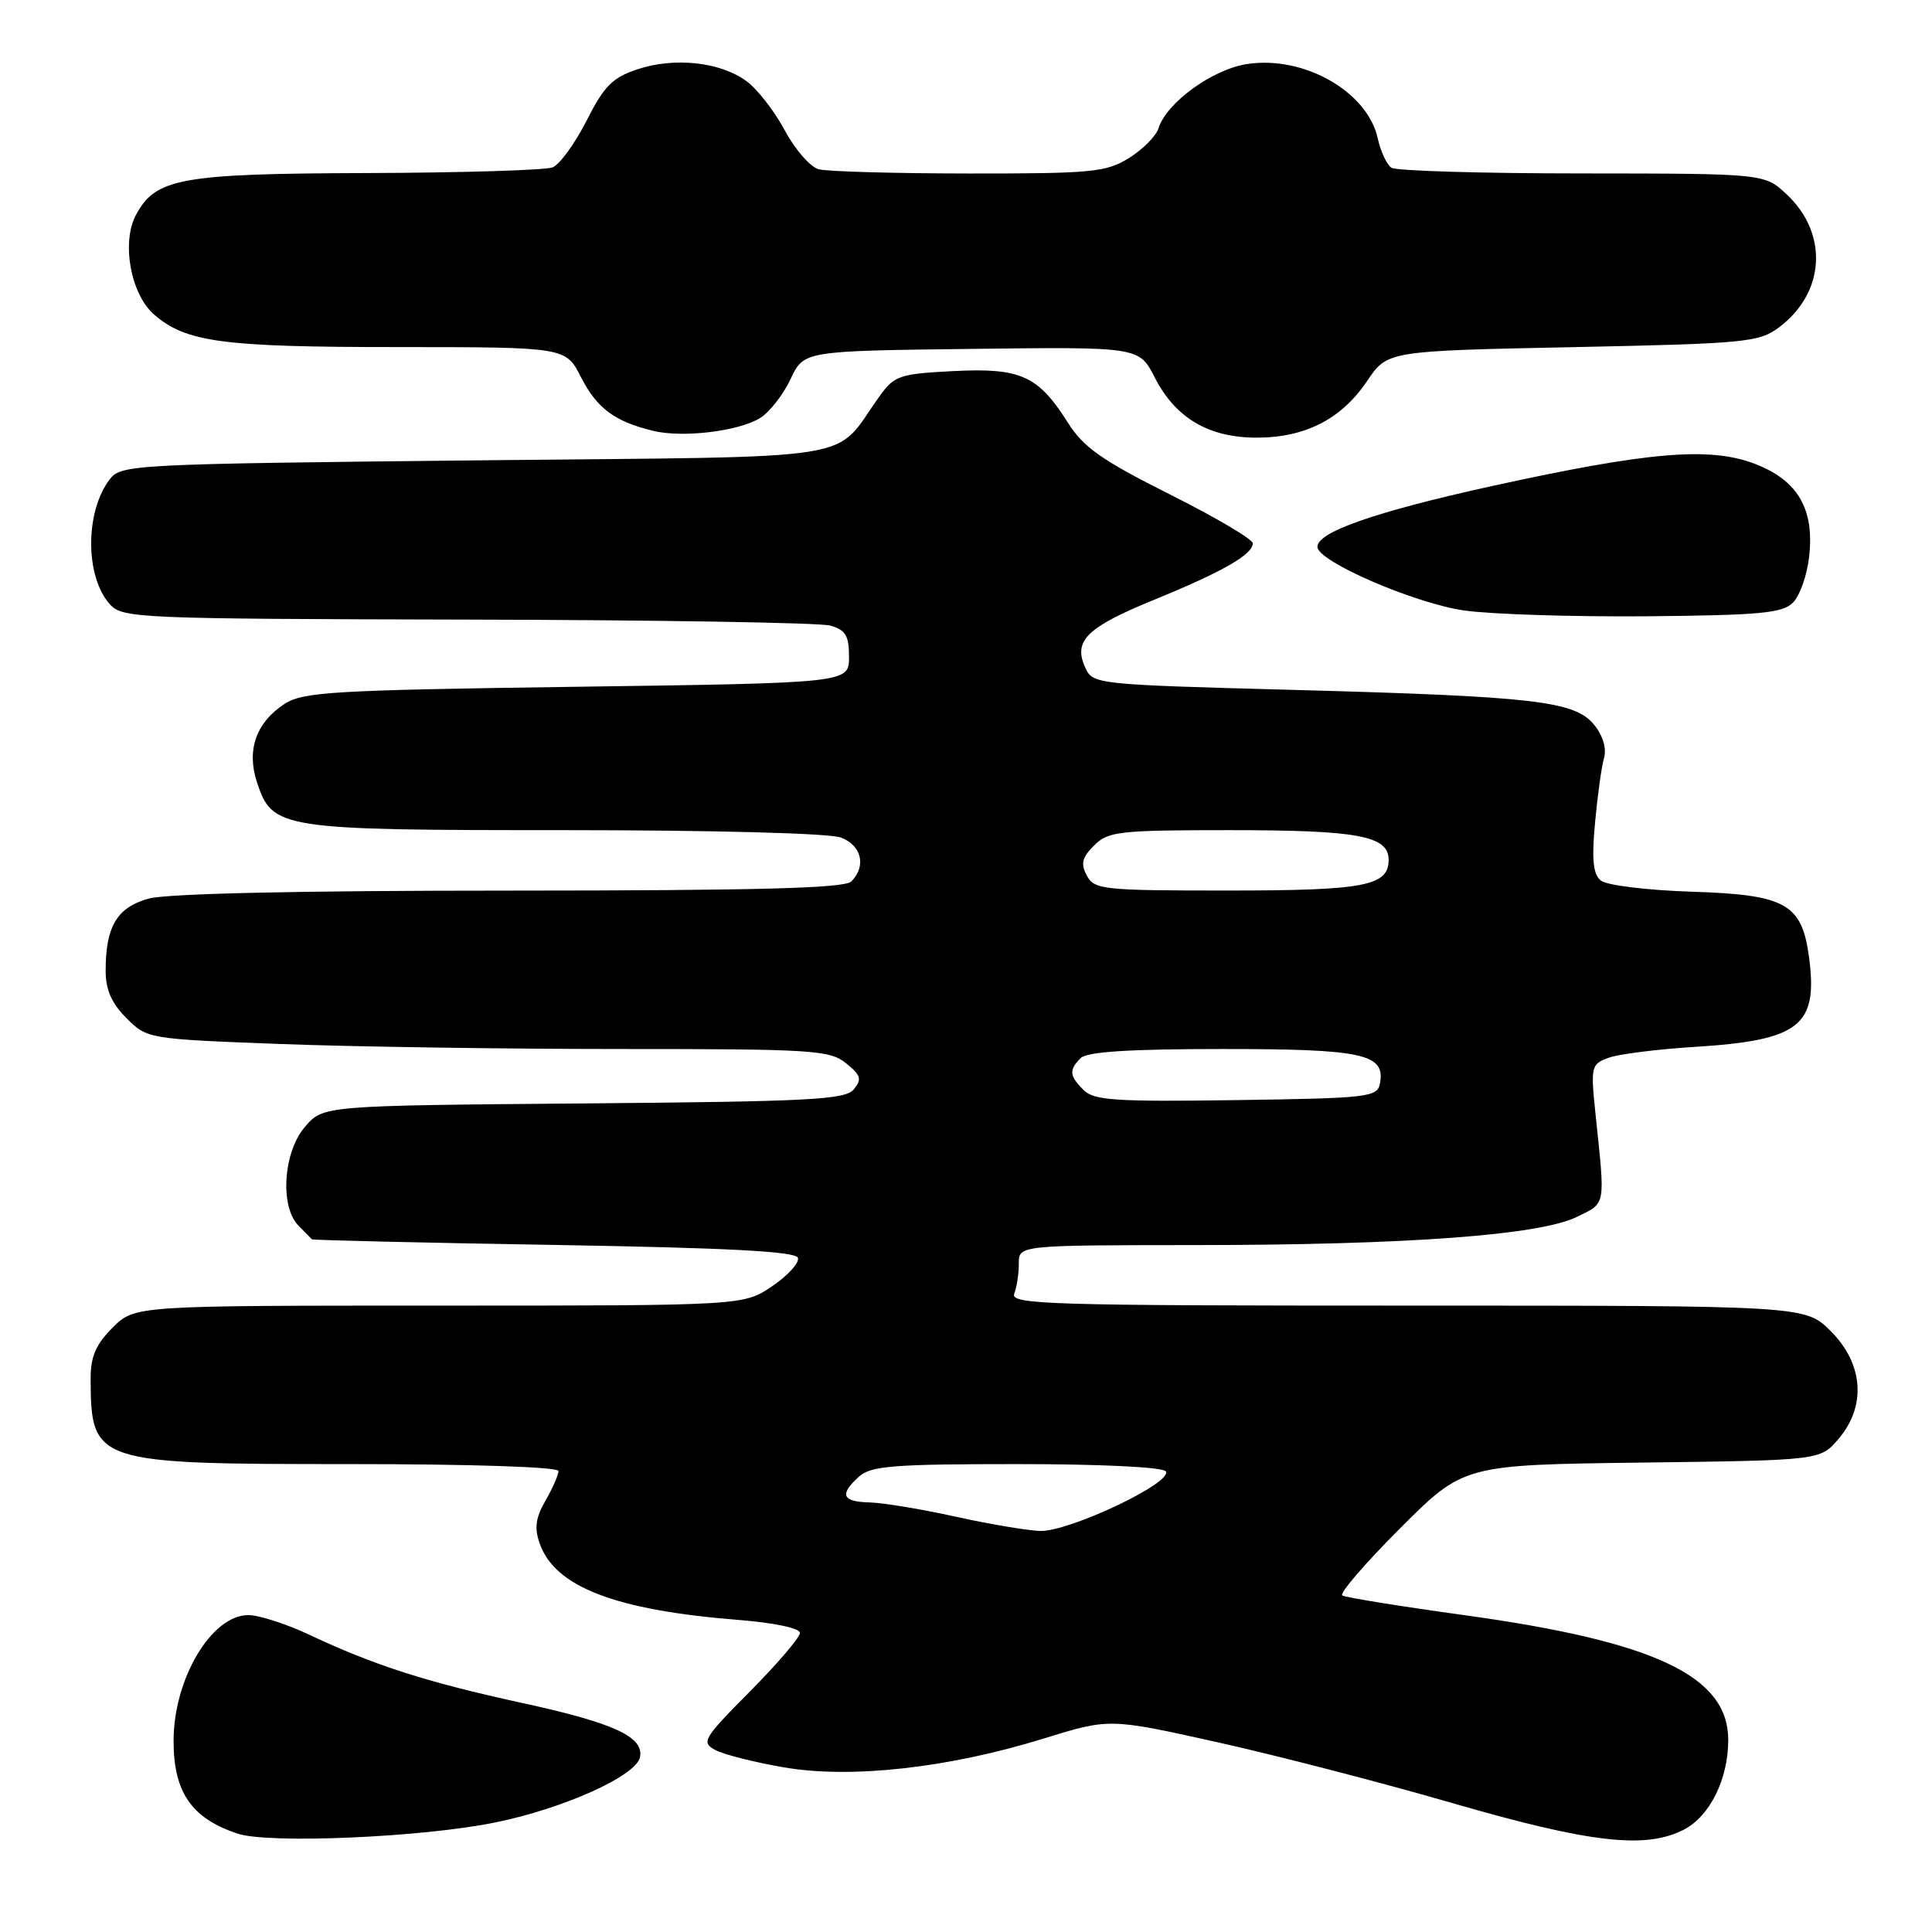 <?xml version="1.0" encoding="UTF-8" standalone="no"?>
<!DOCTYPE svg PUBLIC "-//W3C//DTD SVG 1.1//EN" "http://www.w3.org/Graphics/SVG/1.1/DTD/svg11.dtd" >
<svg xmlns="http://www.w3.org/2000/svg" xmlns:xlink="http://www.w3.org/1999/xlink" version="1.1" viewBox="0 0 256 256">
 <g >
 <path fill="currentColor"
d=" M 65.50 241.51 C 74.64 239.67 84.35 235.30 84.81 232.81 C 85.31 230.11 81.29 228.28 69.00 225.61 C 56.53 222.89 49.55 220.65 41.00 216.62 C 37.98 215.19 34.34 214.02 32.92 214.01 C 28.03 213.99 23.00 222.45 23.00 230.69 C 23.00 237.49 25.39 240.95 31.50 242.97 C 35.62 244.33 55.77 243.47 65.50 241.51 Z  M 223.13 242.43 C 226.57 240.65 229.00 235.74 229.00 230.55 C 229.00 222.09 219.31 217.51 194.06 214.02 C 185.57 212.85 178.28 211.67 177.86 211.41 C 177.44 211.15 180.88 207.15 185.51 202.52 C 193.93 194.10 193.93 194.10 217.55 193.80 C 241.18 193.50 241.18 193.50 243.59 190.69 C 247.32 186.36 246.93 180.73 242.60 176.40 C 239.20 173.00 239.20 173.00 186.49 173.00 C 138.84 173.00 133.84 172.85 134.39 171.42 C 134.73 170.55 135.00 168.75 135.00 167.42 C 135.00 165.00 135.00 165.00 158.25 164.98 C 186.38 164.97 203.98 163.67 208.93 161.25 C 212.83 159.34 212.71 159.99 211.43 147.78 C 210.76 141.31 210.82 141.02 213.12 140.17 C 214.43 139.68 219.56 139.03 224.53 138.72 C 238.49 137.85 240.93 135.94 239.70 126.79 C 238.75 119.75 236.61 118.55 224.22 118.16 C 218.23 117.96 212.89 117.31 212.12 116.68 C 211.09 115.83 210.90 113.92 211.35 109.02 C 211.68 105.44 212.21 101.57 212.54 100.44 C 212.90 99.18 212.40 97.48 211.24 96.05 C 208.68 92.89 203.44 92.28 171.22 91.41 C 145.18 90.71 144.80 90.67 143.80 88.46 C 142.18 84.90 143.98 83.13 152.96 79.46 C 162.05 75.74 166.00 73.47 166.00 71.99 C 166.00 71.45 161.05 68.54 155.01 65.51 C 146.00 60.99 143.57 59.28 141.51 56.02 C 137.57 49.77 135.24 48.72 126.35 49.17 C 119.24 49.53 118.52 49.77 116.59 52.44 C 110.15 61.34 115.74 60.44 63.13 61.00 C 17.57 61.48 16.04 61.56 14.55 63.50 C 11.25 67.79 11.26 76.43 14.57 80.08 C 16.24 81.92 18.26 82.00 61.90 82.10 C 86.98 82.15 108.62 82.51 110.00 82.89 C 112.05 83.47 112.50 84.21 112.50 87.05 C 112.50 90.50 112.50 90.50 76.45 91.00 C 43.92 91.45 40.14 91.68 37.66 93.30 C 33.92 95.76 32.65 99.40 34.05 103.66 C 36.10 109.85 37.03 110.00 74.89 110.00 C 94.55 110.00 109.95 110.41 111.43 110.98 C 114.17 112.01 114.82 114.78 112.80 116.80 C 111.90 117.70 100.47 118.00 67.55 118.01 C 39.75 118.01 22.10 118.40 19.70 119.07 C 15.50 120.23 14.00 122.75 14.00 128.64 C 14.00 131.14 14.79 132.95 16.76 134.91 C 19.49 137.65 19.63 137.67 37.01 138.33 C 46.63 138.70 66.94 139.00 82.14 139.00 C 107.73 139.00 109.95 139.14 112.11 140.89 C 114.08 142.48 114.23 143.01 113.13 144.35 C 111.99 145.72 107.29 145.96 77.32 146.21 C 42.82 146.50 42.82 146.50 40.41 149.31 C 37.52 152.66 37.06 159.92 39.57 162.43 C 40.44 163.29 41.22 164.10 41.32 164.21 C 41.42 164.33 55.86 164.67 73.42 164.96 C 96.56 165.35 105.44 165.82 105.73 166.67 C 105.94 167.32 104.41 169.01 102.33 170.42 C 98.54 173.00 98.54 173.00 58.19 173.00 C 17.85 173.00 17.85 173.00 14.92 175.92 C 12.70 178.14 12.00 179.77 12.01 182.67 C 12.05 193.87 12.45 194.00 46.45 194.00 C 62.53 194.00 74.00 194.38 74.00 194.92 C 74.00 195.42 73.23 197.19 72.28 198.84 C 70.96 201.14 70.78 202.48 71.53 204.57 C 73.56 210.28 81.56 213.35 97.75 214.64 C 102.57 215.02 106.00 215.74 106.00 216.37 C 106.00 216.96 103.02 220.45 99.38 224.12 C 93.17 230.38 92.88 230.87 94.79 231.89 C 95.91 232.49 100.01 233.52 103.91 234.19 C 112.77 235.71 125.69 234.27 138.31 230.36 C 147.00 227.67 147.00 227.67 161.34 230.86 C 169.23 232.62 183.30 236.26 192.59 238.96 C 210.73 244.21 218.07 245.05 223.13 242.43 Z  M 237.58 79.85 C 238.48 78.95 239.45 76.21 239.72 73.77 C 240.44 67.43 238.21 63.63 232.50 61.45 C 226.53 59.17 218.41 59.86 197.71 64.40 C 182.18 67.82 174.43 70.53 174.57 72.50 C 174.70 74.44 187.49 79.96 194.00 80.89 C 197.57 81.40 208.47 81.74 218.22 81.66 C 233.20 81.52 236.19 81.25 237.58 79.85 Z  M 100.75 55.37 C 101.99 54.59 103.80 52.27 104.76 50.22 C 106.51 46.50 106.51 46.50 128.73 46.23 C 150.94 45.96 150.94 45.96 153.01 50.02 C 155.75 55.39 160.16 57.99 166.50 57.99 C 172.93 58.00 177.75 55.53 181.14 50.50 C 183.83 46.50 183.83 46.50 208.35 46.00 C 231.21 45.53 233.05 45.36 235.68 43.41 C 241.85 38.84 242.32 30.97 236.74 25.75 C 233.79 23.00 233.79 23.00 209.64 22.98 C 196.36 22.98 184.99 22.64 184.38 22.23 C 183.76 21.83 182.95 20.09 182.57 18.38 C 181.23 12.16 172.82 7.35 165.28 8.48 C 160.67 9.17 154.59 13.58 153.50 17.01 C 153.17 18.05 151.40 19.82 149.58 20.95 C 146.56 22.82 144.68 23.00 128.38 22.99 C 118.55 22.98 109.59 22.73 108.48 22.43 C 107.37 22.13 105.34 19.81 103.98 17.26 C 102.62 14.72 100.34 11.79 98.91 10.75 C 95.45 8.21 89.39 7.55 84.50 9.17 C 81.15 10.28 80.05 11.39 77.72 16.00 C 76.18 19.02 74.16 21.80 73.22 22.18 C 72.27 22.55 61.22 22.89 48.65 22.93 C 23.91 23.01 20.62 23.60 18.01 28.49 C 16.06 32.13 17.33 39.03 20.44 41.70 C 24.69 45.35 29.46 45.99 52.73 45.99 C 74.96 46.00 74.96 46.00 76.98 49.97 C 79.09 54.09 81.42 55.84 86.50 57.08 C 90.44 58.05 97.92 57.15 100.75 55.37 Z  M 126.50 200.94 C 122.10 199.97 117.04 199.13 115.25 199.08 C 111.57 198.99 111.18 198.05 113.83 195.65 C 115.40 194.24 118.39 194.00 134.77 194.00 C 146.01 194.00 154.13 194.40 154.48 194.97 C 155.41 196.48 141.55 203.02 137.77 202.86 C 135.97 202.78 130.90 201.92 126.50 200.94 Z  M 143.59 144.45 C 141.69 142.54 141.62 141.78 143.20 140.20 C 144.04 139.36 149.65 139.00 162.01 139.00 C 180.64 139.00 183.60 139.65 182.85 143.57 C 182.50 145.38 181.35 145.52 163.83 145.77 C 147.86 146.00 144.96 145.81 143.59 144.45 Z  M 144.01 116.02 C 143.17 114.45 143.37 113.63 144.98 112.02 C 146.84 110.16 148.27 110.00 162.93 110.00 C 180.01 110.00 184.00 110.75 184.00 113.94 C 184.00 117.40 180.82 118.00 162.60 118.00 C 146.16 118.00 145.00 117.88 144.01 116.02 Z "/>
</g>
</svg>